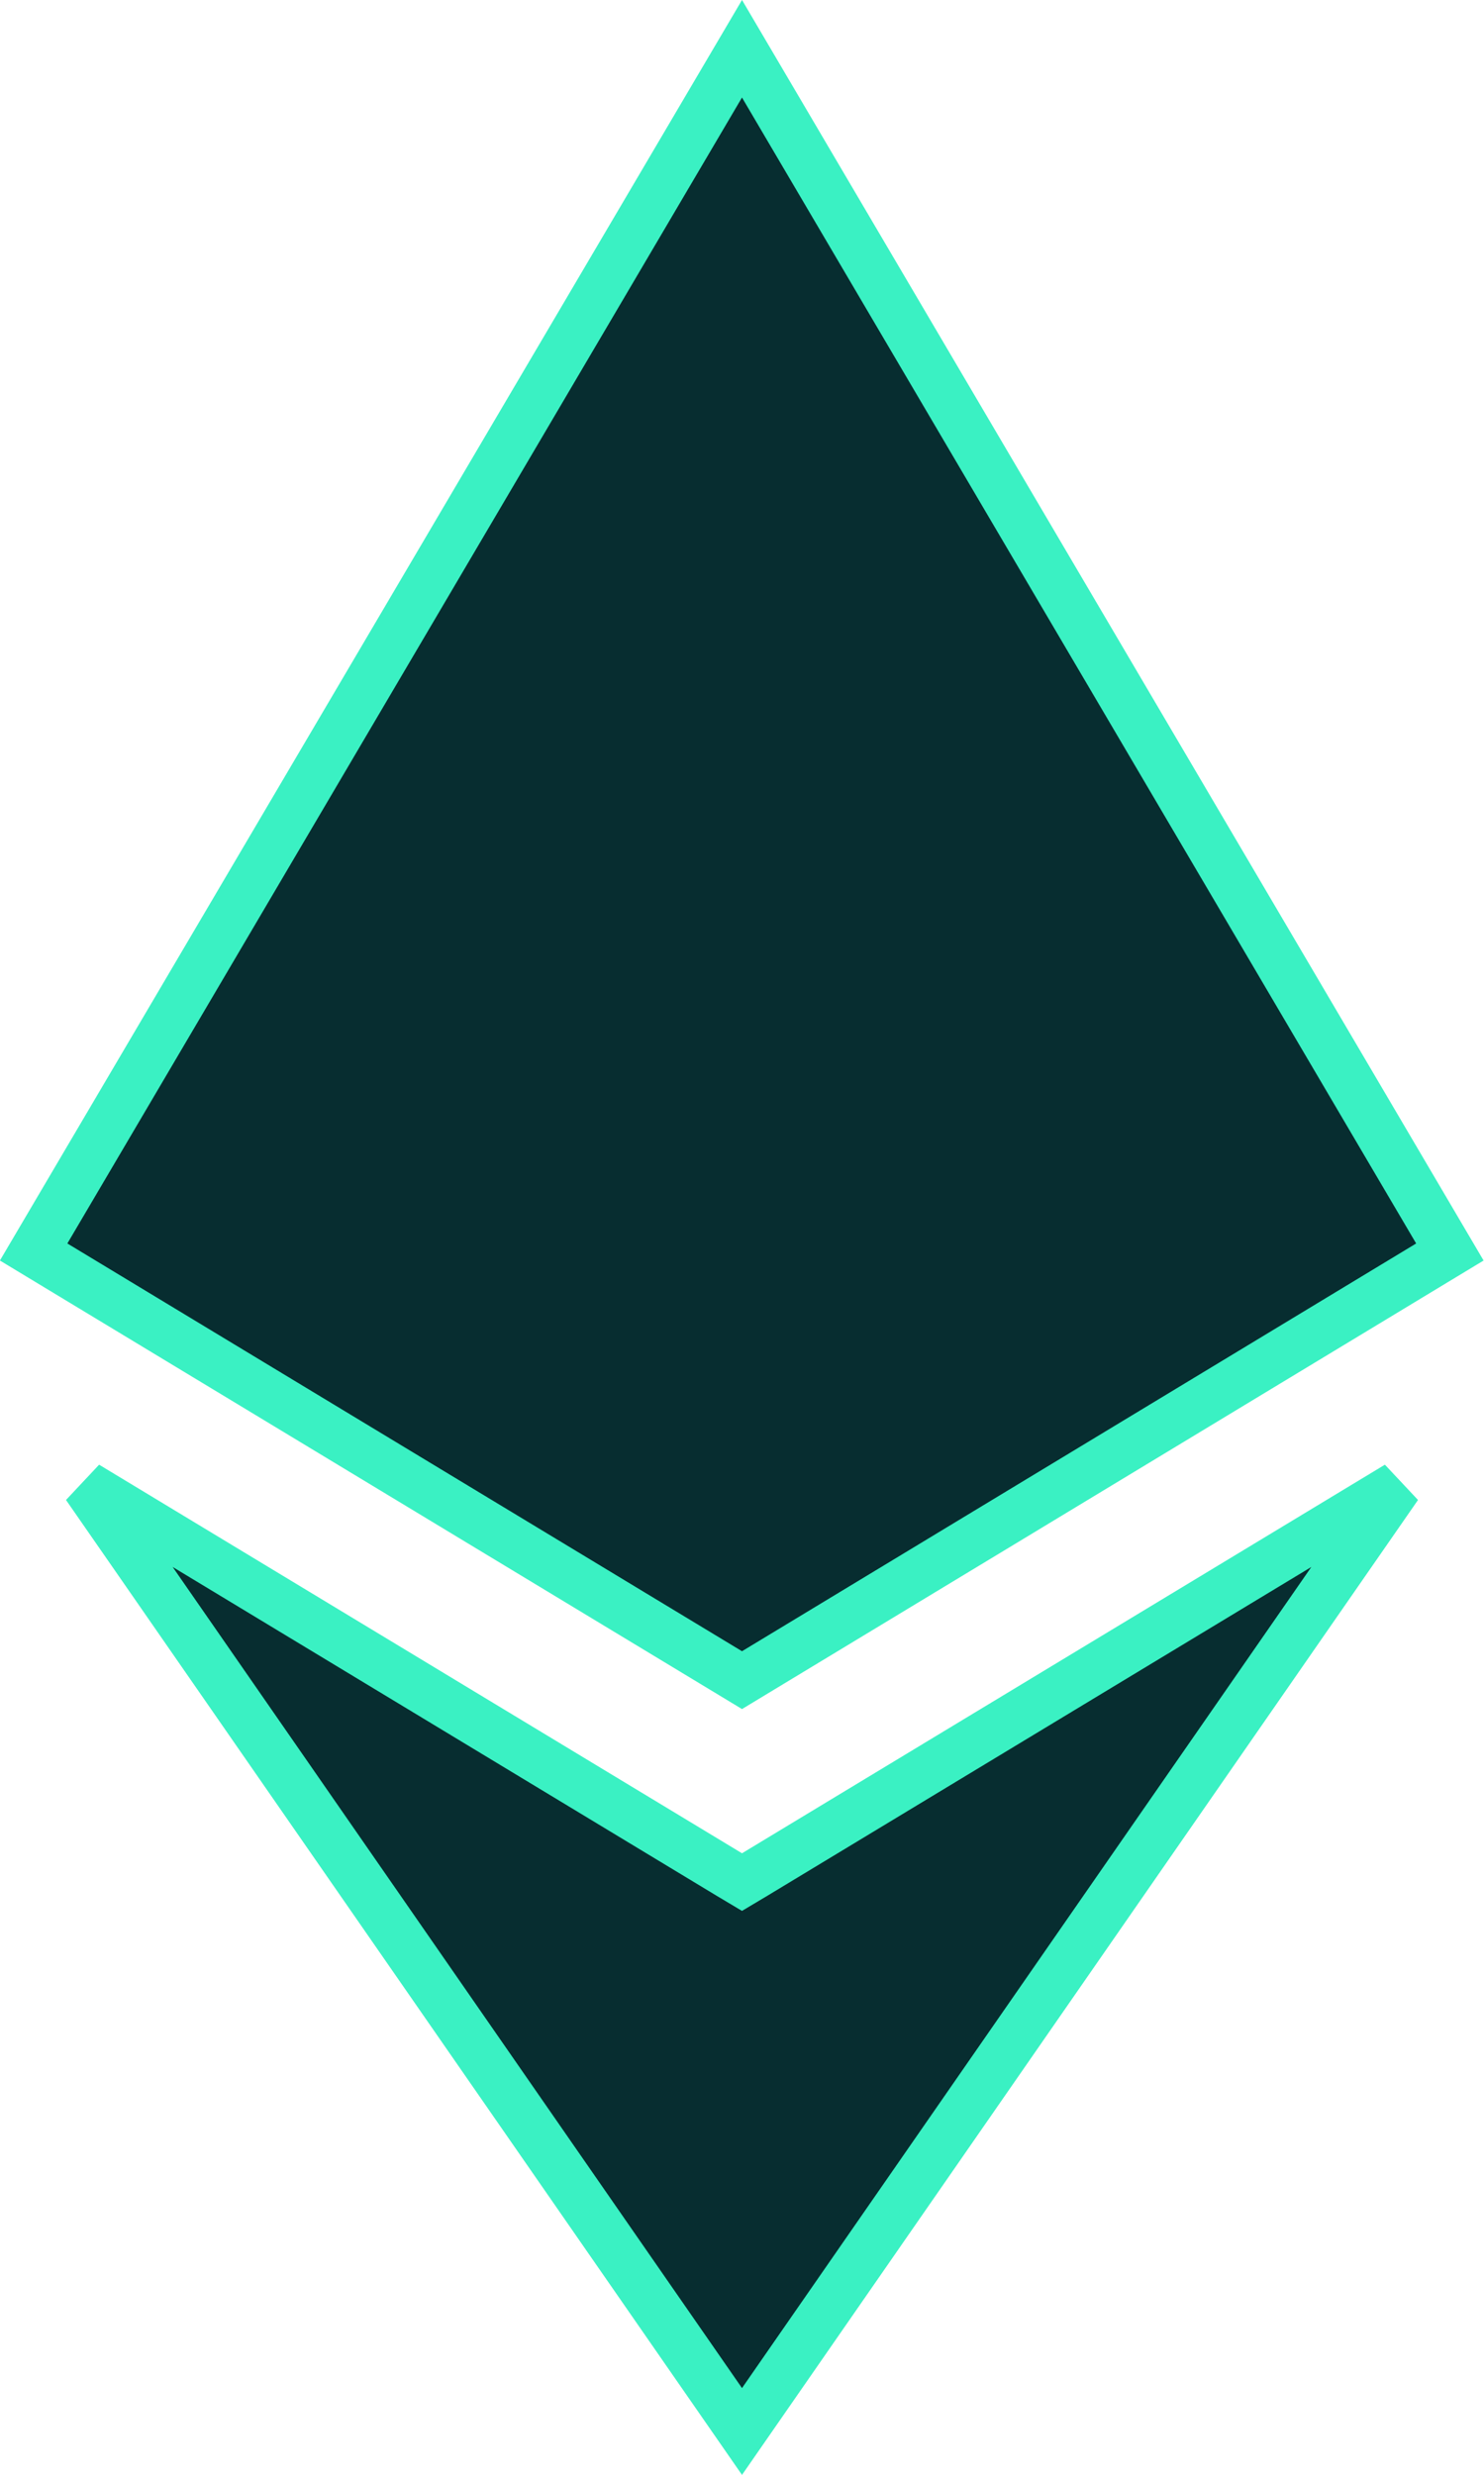 <svg width="6" height="10" viewBox="0 0 6 10" fill="none" xmlns="http://www.w3.org/2000/svg">
<path d="M2.948 7.574L3 7.605L3.052 7.574L5.651 6.004L3 9.825L0.349 6.004L2.948 7.574ZM3 0.197L5.862 5.059L3 6.789L0.136 5.059L3 0.197Z" fill="#072D30" stroke="#3AF1C3" stroke-width="0.2"/>
</svg>
